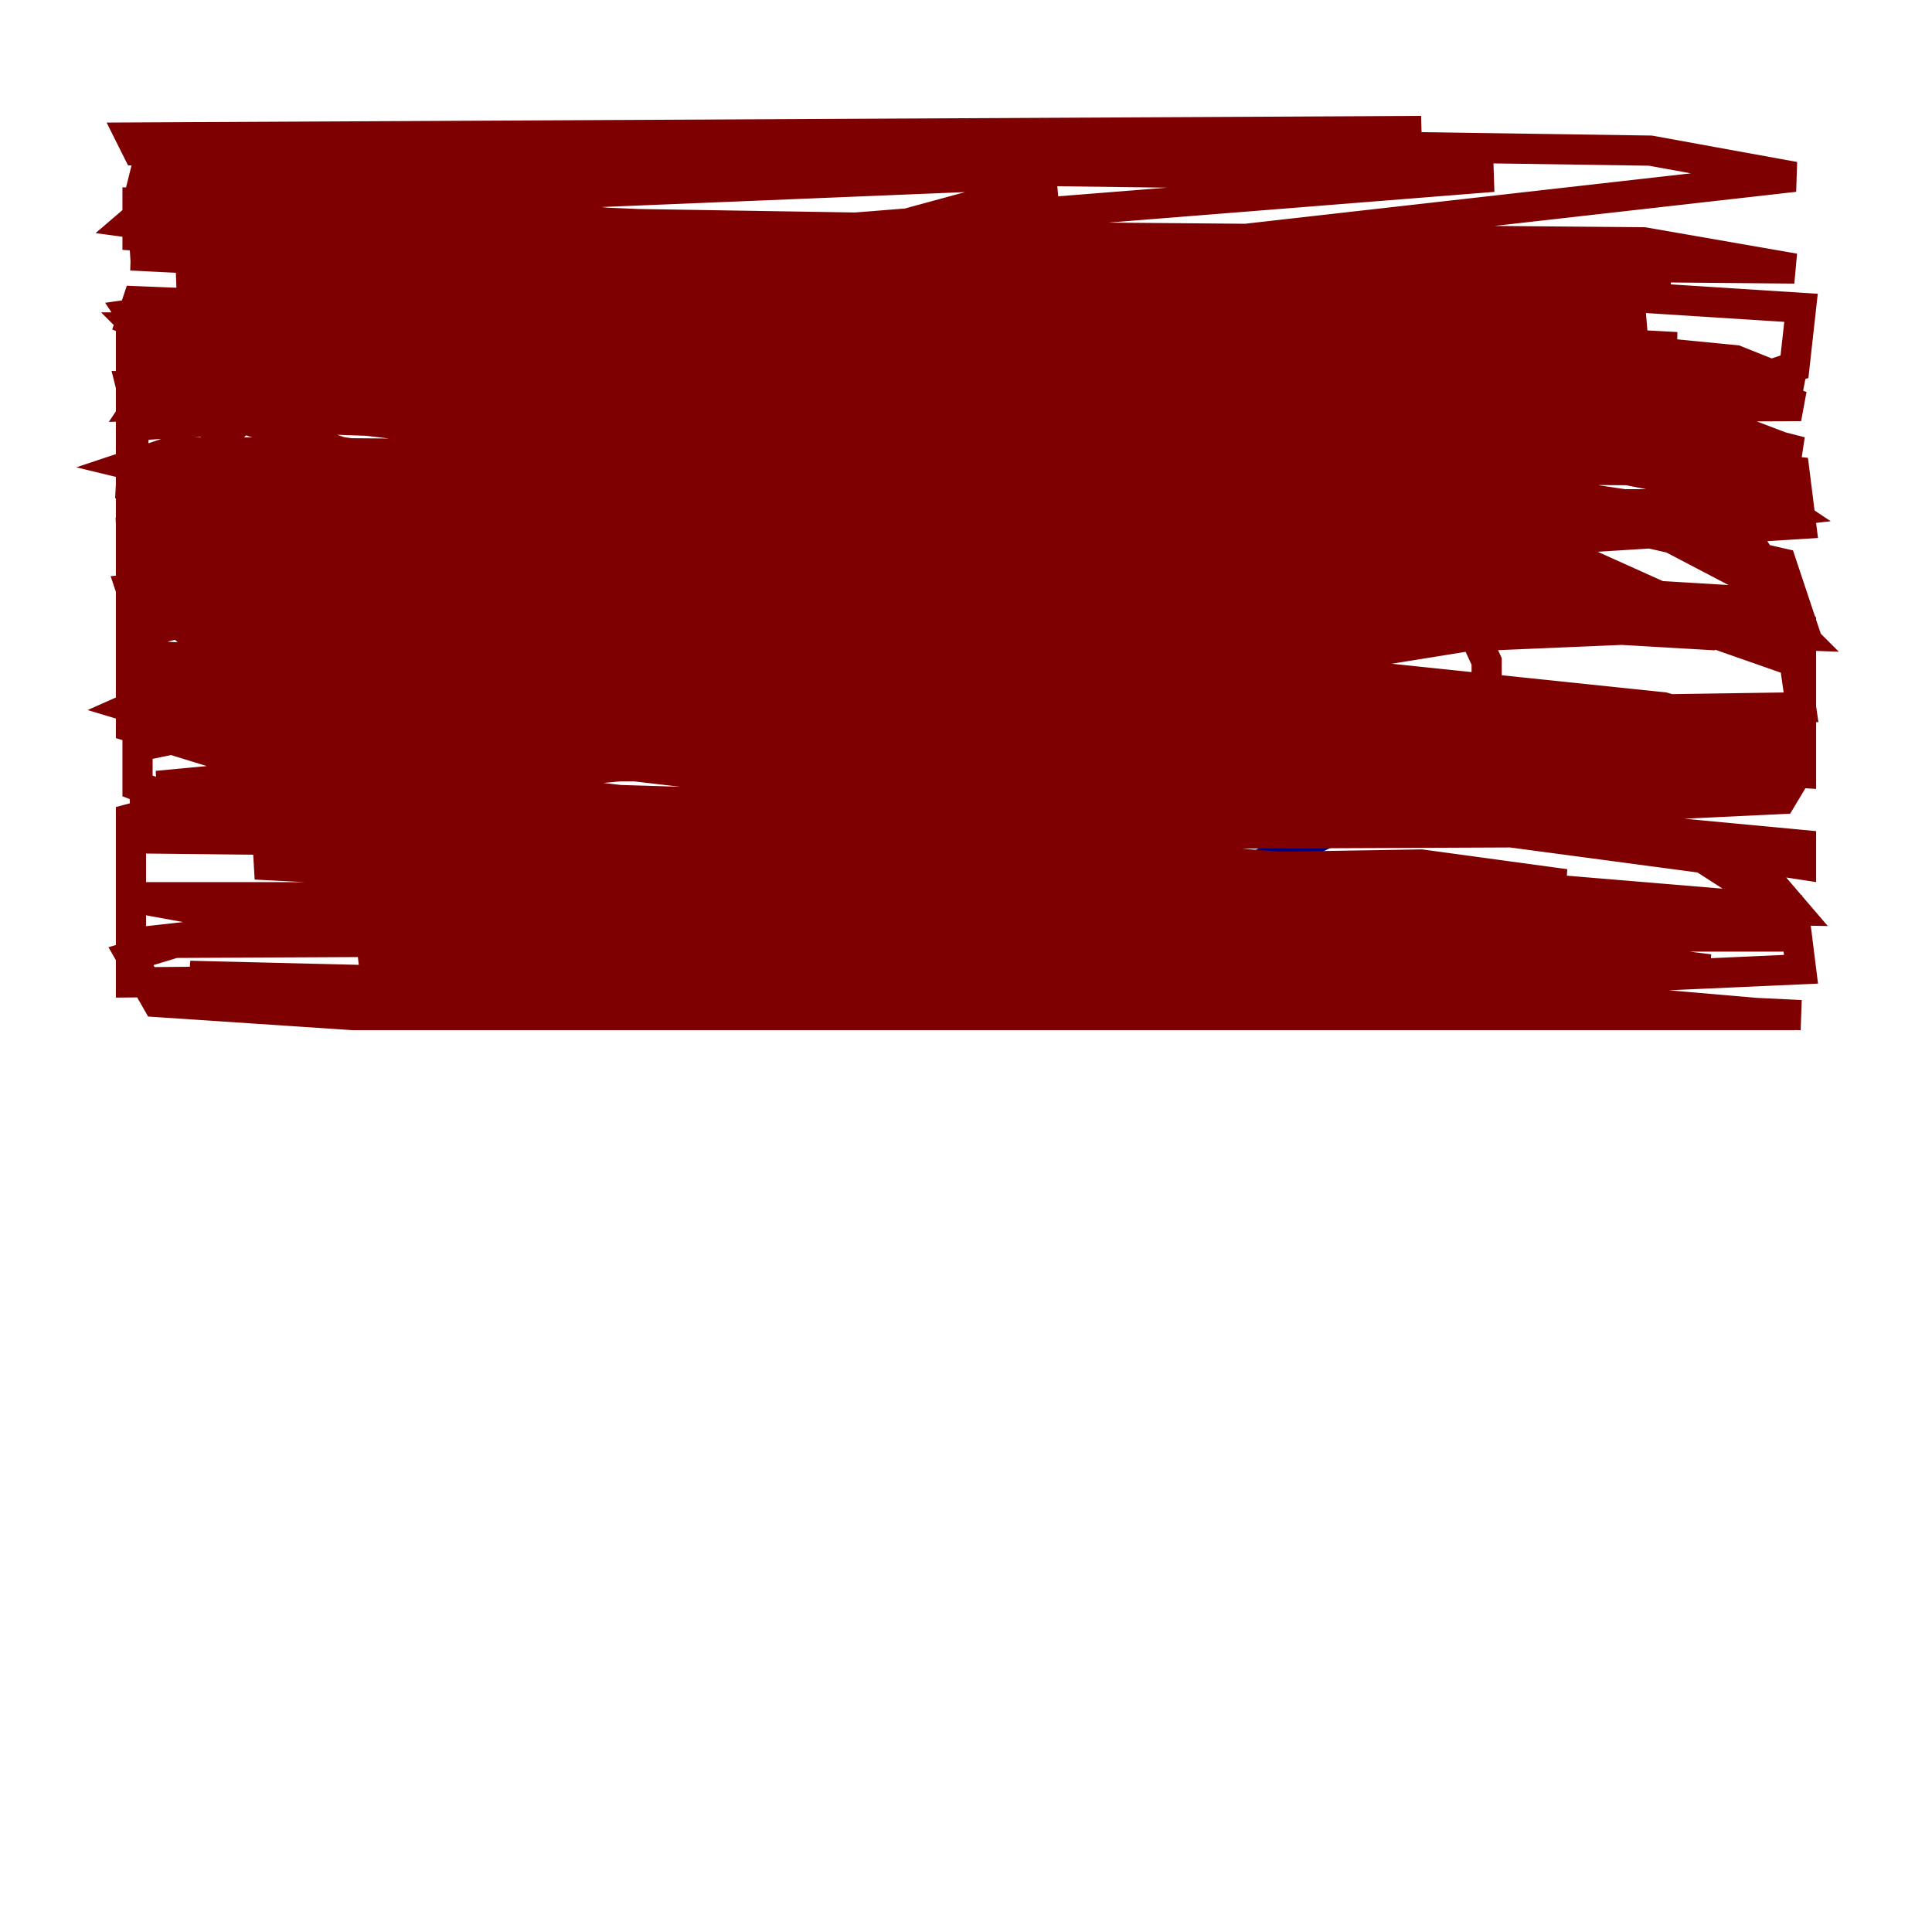 <?xml version="1.0" encoding="utf-8" ?>
<svg baseProfile="tiny" height="128" version="1.2" viewBox="0,0,128,128" width="128" xmlns="http://www.w3.org/2000/svg" xmlns:ev="http://www.w3.org/2001/xml-events" xmlns:xlink="http://www.w3.org/1999/xlink"><defs /><polyline fill="none" points="67.688,19.525 55.105,19.959 51.634,22.563 52.068,37.315 54.237,43.824 59.01,51.634 62.481,55.105 68.122,58.142 80.705,58.576 88.081,55.105 89.383,46.861 85.912,37.749 78.102,26.468 72.027,21.261 68.99,21.261 67.688,22.997" stroke="#00007f" stroke-width="2" /><polyline fill="none" points="70.291,19.959 66.386,27.77 63.783,40.352 64.217,55.539 67.254,67.254" stroke="#00d4ff" stroke-width="2" /><polyline fill="none" points="48.597,40.352 84.61,36.447" stroke="#ffe500" stroke-width="2" /><polyline fill="none" points="59.01,26.034 57.275,27.77 56.407,30.373 55.973,40.352 57.275,45.125 60.312,49.031 63.349,50.332 77.668,41.22 79.837,37.315 78.102,31.675 70.291,29.071 59.878,28.637 55.105,29.939 47.295,34.278 45.125,37.315 44.258,44.258 98.495,52.068 98.495,43.824 93.722,33.41 84.61,26.034 73.763,22.563 60.312,22.997 54.237,24.732 50.766,27.336 49.031,31.241 49.031,34.712 108.909,53.37 118.02,52.936 119.322,50.766 119.322,41.22 113.248,31.675 106.305,26.902 87.214,19.091 63.349,15.186 36.447,14.752 14.752,16.922 59.878,36.881 90.251,40.352 112.814,40.786 104.136,36.881 78.102,32.108 8.678,25.166 22.563,29.939 46.861,33.41 118.888,33.41 111.946,29.939 99.363,27.336 80.705,26.034 8.678,26.034 30.807,28.637 72.027,31.241 95.458,32.108 118.888,29.939 109.776,26.468 72.461,22.563 9.112,19.959 8.678,21.261 16.054,24.298 40.352,27.336 119.322,26.902 109.342,22.997 94.59,21.261 8.678,16.922 68.99,17.356 118.888,11.715 109.342,9.98 50.766,9.112 11.715,12.149 8.678,14.752 24.732,16.922 118.888,17.79 108.909,16.054 8.678,15.186 22.563,18.224 111.078,22.997 8.678,24.298 119.322,29.939 102.4,25.6 8.678,14.319 78.536,18.224 108.909,21.261 99.363,23.864 23.864,33.41 21.261,35.146 36.447,40.352 117.153,48.163 119.322,49.464 119.322,51.2 61.18,47.295 8.678,46.861 49.464,51.634 92.854,53.803 73.763,49.898 10.414,41.22 98.929,42.088 119.322,41.22 118.02,37.315 93.288,31.675 38.183,28.203 23.43,36.014 53.37,40.352 70.291,41.22 119.322,41.22 118.888,39.919 109.776,35.146 98.061,32.976 66.82,30.373 11.281,29.939 8.678,30.807 33.844,36.881 113.681,42.088 76.366,39.919 21.695,43.39 26.468,45.559 45.559,49.031 119.322,55.973 119.322,57.275 68.556,49.464 28.203,46.427 8.678,46.861 41.22,53.803 119.322,60.312 46.427,60.746 29.505,63.349 39.485,64.217 113.248,64.217 71.159,59.01 22.129,59.01 28.637,62.047 37.749,63.349 119.322,67.254 12.583,64.651 24.732,66.386 49.898,67.254 118.02,67.254 77.668,63.783 33.844,57.709 30.373,57.709 32.108,59.444 45.559,60.746 78.102,61.18 106.739,61.18 98.929,59.878 49.031,55.973 8.678,55.539 109.776,55.105 10.414,52.068 70.291,46.427 45.125,35.58 8.678,32.108 9.112,24.298 45.559,26.034 119.322,25.6 114.983,23.864 79.403,20.393 9.112,15.62 9.112,13.451 101.966,17.356 110.644,18.658 8.678,16.488 32.542,13.017 64.217,11.715 69.858,12.149 17.356,26.468 8.678,34.712 9.112,44.691 18.658,47.729 31.241,48.163 119.322,46.861 118.888,43.824 110.21,40.786 57.709,39.485 15.62,40.352 8.678,42.088 8.678,48.163 14.319,49.898 118.888,62.047 40.786,62.047 18.224,61.18 8.678,59.444 30.373,59.444 107.607,64.217 8.678,65.085 8.678,54.237 21.695,50.766 119.322,49.898 68.556,46.427 16.054,40.352 9.112,38.617 83.742,46.861 119.322,49.464 110.21,46.861 81.139,43.824 23.864,39.051 8.678,36.014 8.678,33.41 117.153,39.919 119.322,42.088 58.576,39.919 26.902,39.485 11.715,40.786 22.563,43.39 114.115,52.068 25.166,49.031 95.891,50.766 66.386,47.295 8.678,45.125 31.241,45.993 91.552,51.634 72.461,51.2 8.678,43.39 90.685,47.729 35.146,45.125 80.271,42.956 19.525,40.786 82.007,43.824 61.614,43.39 25.6,39.051 36.014,37.315 74.63,36.881 17.79,32.976 36.881,32.108 72.895,33.41 36.881,34.278 8.678,33.41 8.678,32.108 32.108,31.675 44.258,33.41 34.278,36.881 9.98,36.881 9.112,33.41 32.976,39.919 84.176,48.597 38.617,45.993 25.166,44.258 9.112,40.352 8.678,39.051 50.332,35.146 109.342,34.278 8.678,30.373 119.322,31.241 9.112,27.336 8.678,25.6 58.576,26.468 109.342,25.166 10.848,23.43 9.112,21.695 84.61,21.695 8.678,23.43 8.678,24.732 26.034,26.468 87.214,26.034 9.98,26.902 64.217,25.6 93.722,22.563 85.912,20.393 59.444,19.091 19.091,18.658 13.885,20.393 78.969,20.827 20.827,19.091 8.678,20.827 9.546,22.129 88.515,22.997 11.715,24.298 63.349,23.43 43.824,26.034 9.112,26.902 9.98,25.6 27.77,24.298 95.024,22.997 8.678,28.203 30.373,25.6 75.498,22.563 103.268,19.091 11.715,18.658 98.929,11.715 32.542,10.848 9.112,9.98 8.678,9.112 94.156,8.678 19.525,12.583 20.827,13.885 49.464,16.488 85.044,16.488 24.298,16.488 39.919,18.224 66.386,19.959 107.607,19.959 75.498,24.298 26.468,34.278 10.848,40.352 16.054,45.125 22.563,47.295 45.559,49.898 94.59,52.068 52.068,57.275 23.864,63.783 85.912,63.349 97.193,61.614 88.515,59.01 65.085,56.841 22.129,56.407 16.922,57.275 33.844,58.142 103.702,58.576 94.156,57.275 41.22,58.142 18.658,60.312 8.678,63.349 10.414,66.386 23.43,67.254 107.173,67.254 71.159,65.519 45.125,65.953 44.258,67.254 45.993,67.254 118.888,67.254 51.2,67.254 119.322,64.217 118.888,60.746 112.814,56.841 67.254,50.766 25.166,50.766 20.393,52.502 26.468,55.539 45.993,59.01 118.888,60.312 116.285,57.275 105.003,53.37 82.441,50.332 11.715,46.861 54.671,51.2 98.061,53.37 43.39,46.427 14.319,45.559 15.62,47.295 49.031,47.295 78.536,45.559 66.82,41.22 13.885,31.241 82.007,34.712 110.644,34.712 118.454,33.844 117.153,32.976 95.024,28.637 17.79,23.43 119.322,25.166 41.654,20.827 55.539,24.298 118.888,31.241 119.322,34.712 84.61,36.881 9.546,35.146 39.919,40.786 119.322,51.2 101.098,53.37 32.108,50.332 20.393,47.295 118.02,48.163 8.678,40.786 81.139,40.352 80.705,39.051 70.291,37.749 8.678,34.278 8.678,38.617 9.98,39.051 92.854,40.352 78.969,38.183 8.678,33.41 8.678,22.997 108.041,28.203 96.759,29.071 63.783,26.902 26.468,19.091 8.678,11.715 58.142,16.488 119.322,20.393 118.888,24.298 114.983,25.6 92.42,27.77 8.678,26.034 72.461,28.203 107.607,33.41 52.068,41.654 16.922,43.39 8.678,45.125 78.102,47.295 8.678,53.803 80.271,52.936 66.82,55.973 8.678,62.481 98.495,62.047 54.237,63.783 31.675,60.746 9.112,52.068 9.112,49.464 32.108,44.691 91.119,42.522 109.776,39.919 100.664,37.749 8.678,36.881 111.946,34.712 73.329,36.881 35.58,42.522 13.451,49.464 70.725,46.427 97.627,42.088 77.234,40.352 54.237,40.352 9.112,44.691 30.373,42.088 107.173,41.22 66.82,38.183 34.278,37.749 8.678,39.485 8.678,40.786 10.848,41.22 115.417,40.786 96.325,38.183 75.064,37.749 37.315,39.919 16.488,43.39 8.678,46.861 13.017,48.163 63.783,47.295 82.441,43.824" stroke="#7f0000" stroke-width="2" /></svg>